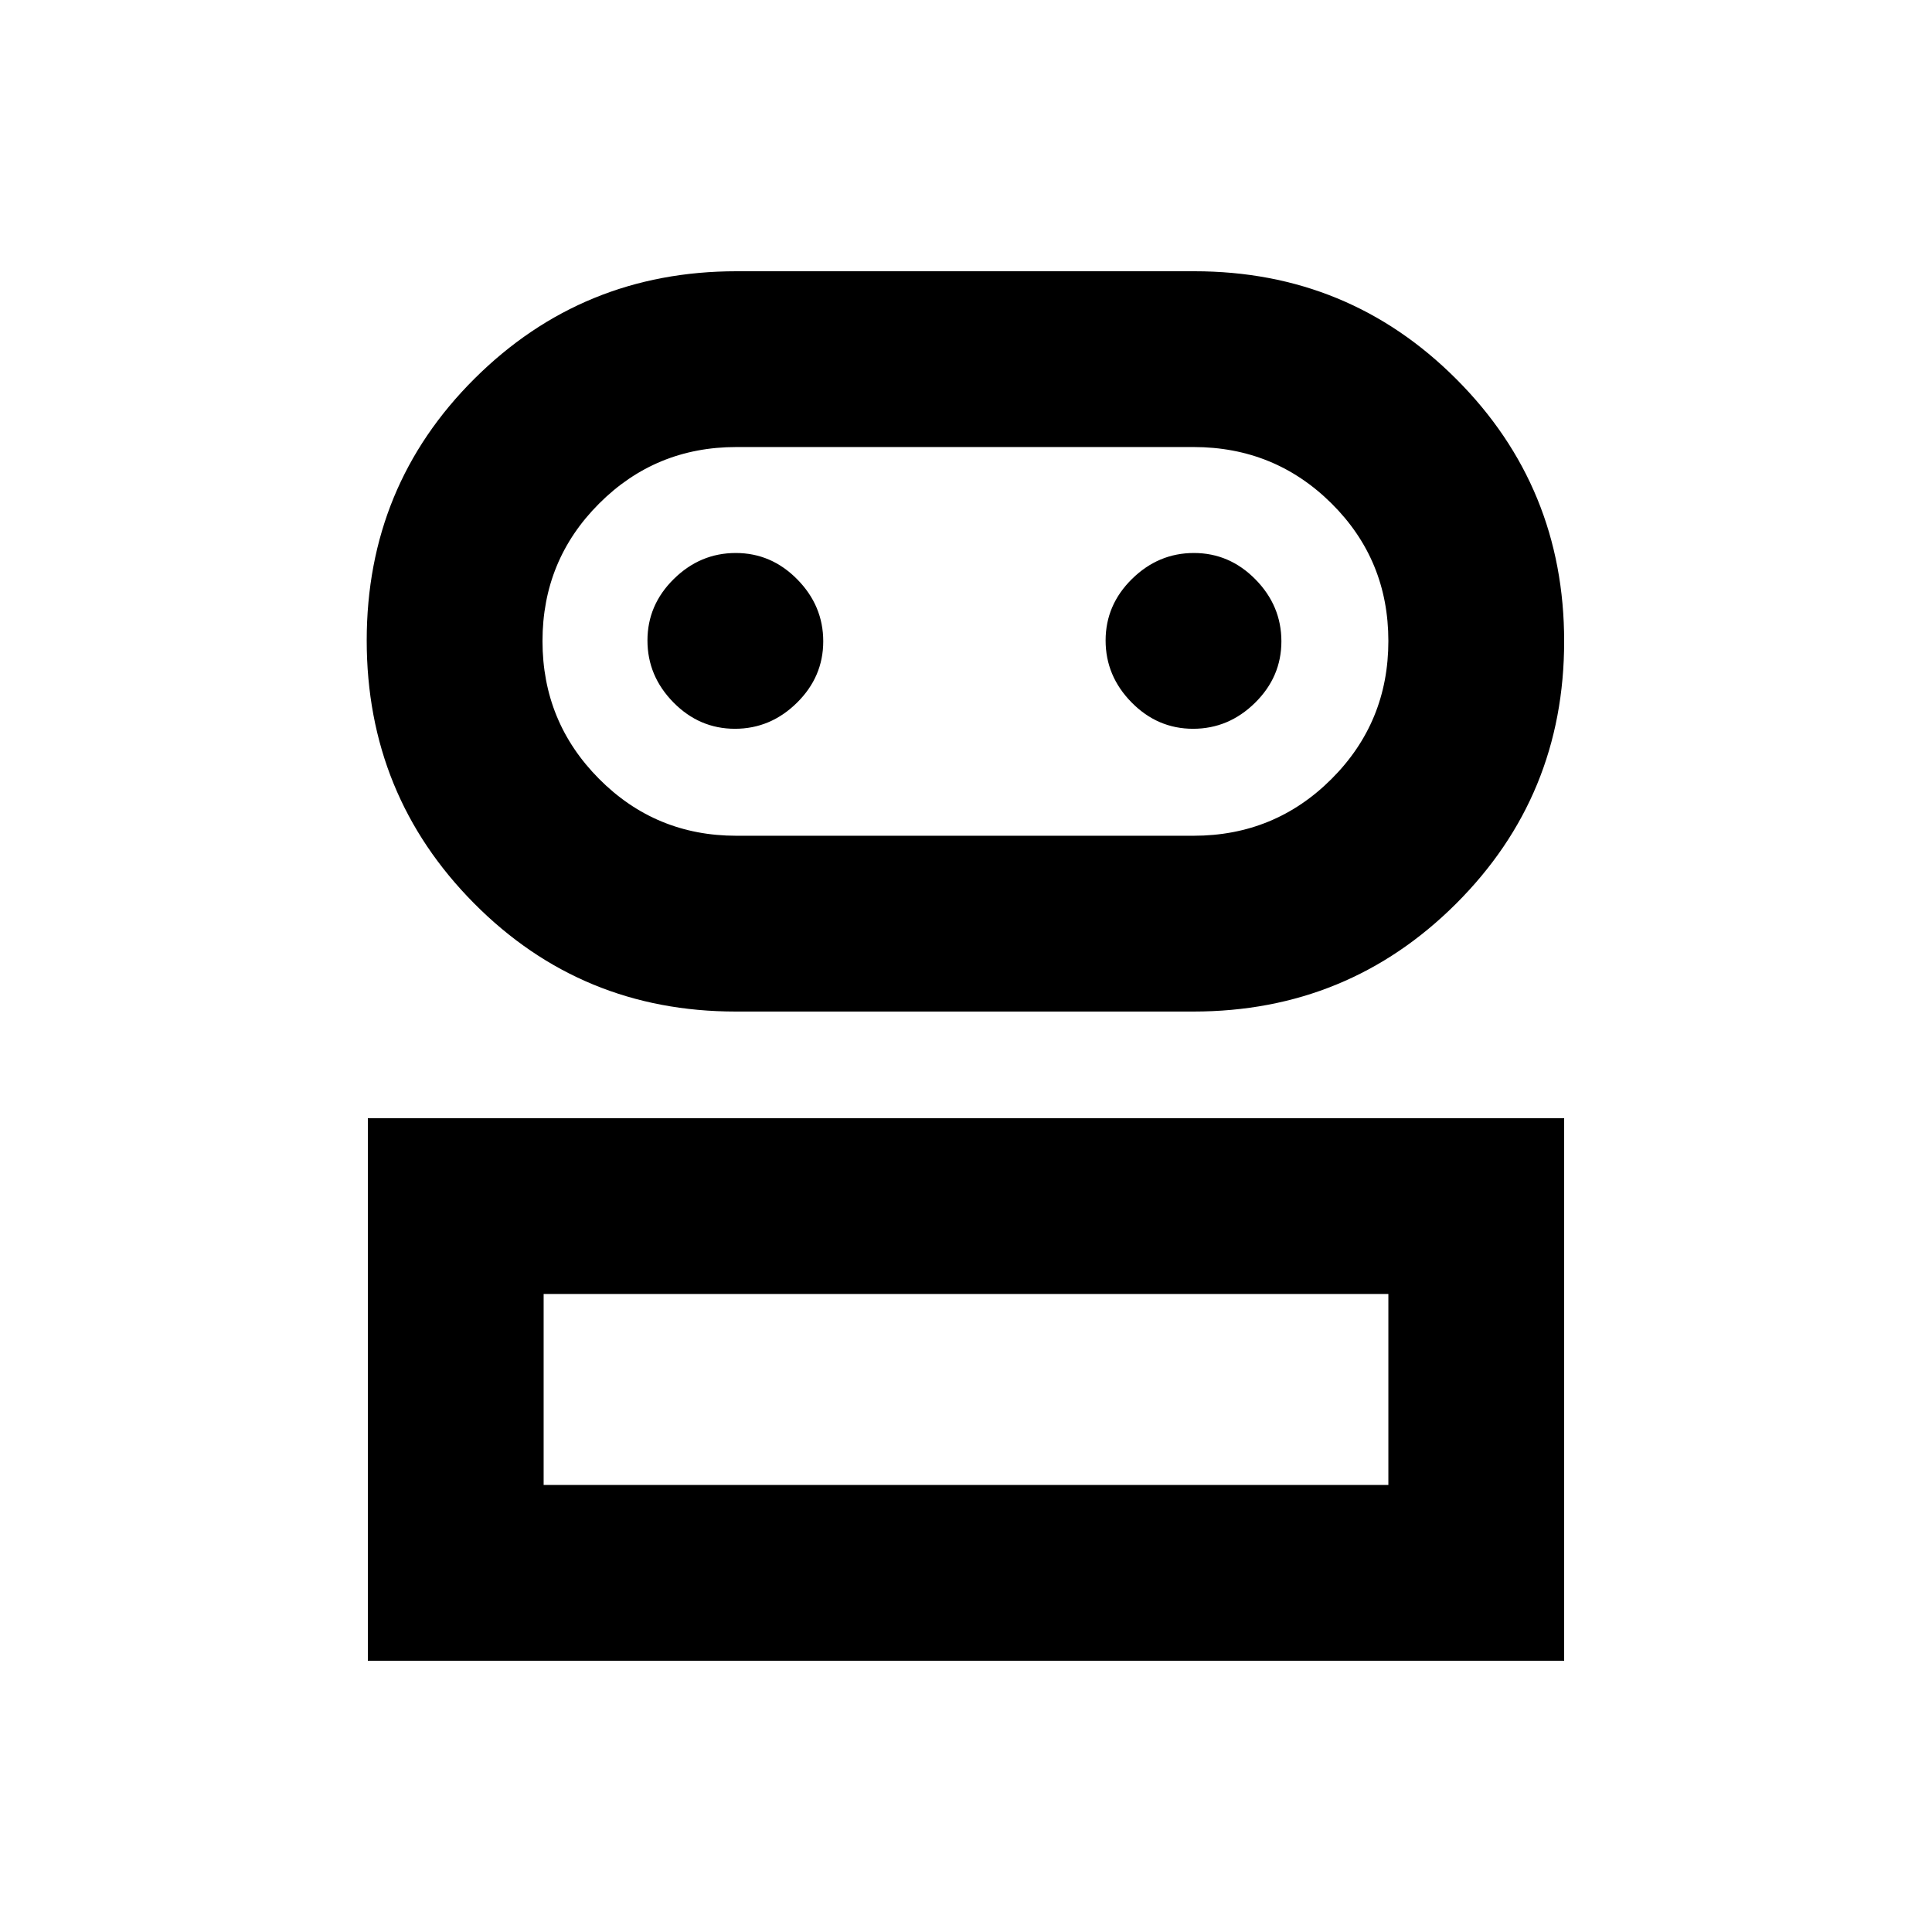<svg xmlns="http://www.w3.org/2000/svg" height="20" viewBox="0 -960 960 960" width="20"><path d="M182.782-134.782V-404.37h594.436v269.588H182.782ZM365.599-457.37q-76.73 0-130.056-53.781-53.327-53.781-53.327-130.598 0-76.817 53.609-130.143 53.608-53.326 130.181-53.326h227.427q76.723 0 130.254 53.637 53.531 53.637 53.531 130.249 0 76.82-53.72 130.391t-130.45 53.571H365.599ZM270.13-222.13h419.74v-94.891H270.13v94.891Zm95.761-322.588h227.153q40.344 0 68.585-28.224 28.241-28.224 28.241-68.543 0-40.32-28.241-68.352-28.241-28.033-68.585-28.033H365.891q-40.136 0-68.231 28.121-28.095 28.121-28.095 68.293 0 40.173 28.095 68.455 28.095 28.283 68.231 28.283Zm-.711-53.152q17.668 0 30.776-12.898 13.109-12.898 13.109-30.565 0-17.668-12.898-30.776-12.898-13.109-30.566-13.109-17.667 0-30.776 12.898-13.109 12.898-13.109 30.566 0 17.667 12.899 30.776 12.898 13.108 30.565 13.108Zm227.653 0q17.668 0 30.776-12.898 13.109-12.898 13.109-30.565 0-17.668-12.898-30.776-12.898-13.109-30.566-13.109-17.667 0-30.776 12.898-13.108 12.898-13.108 30.566 0 17.667 12.898 30.776 12.898 13.108 30.565 13.108ZM480-222.13Zm0-419.414Z"/></svg>